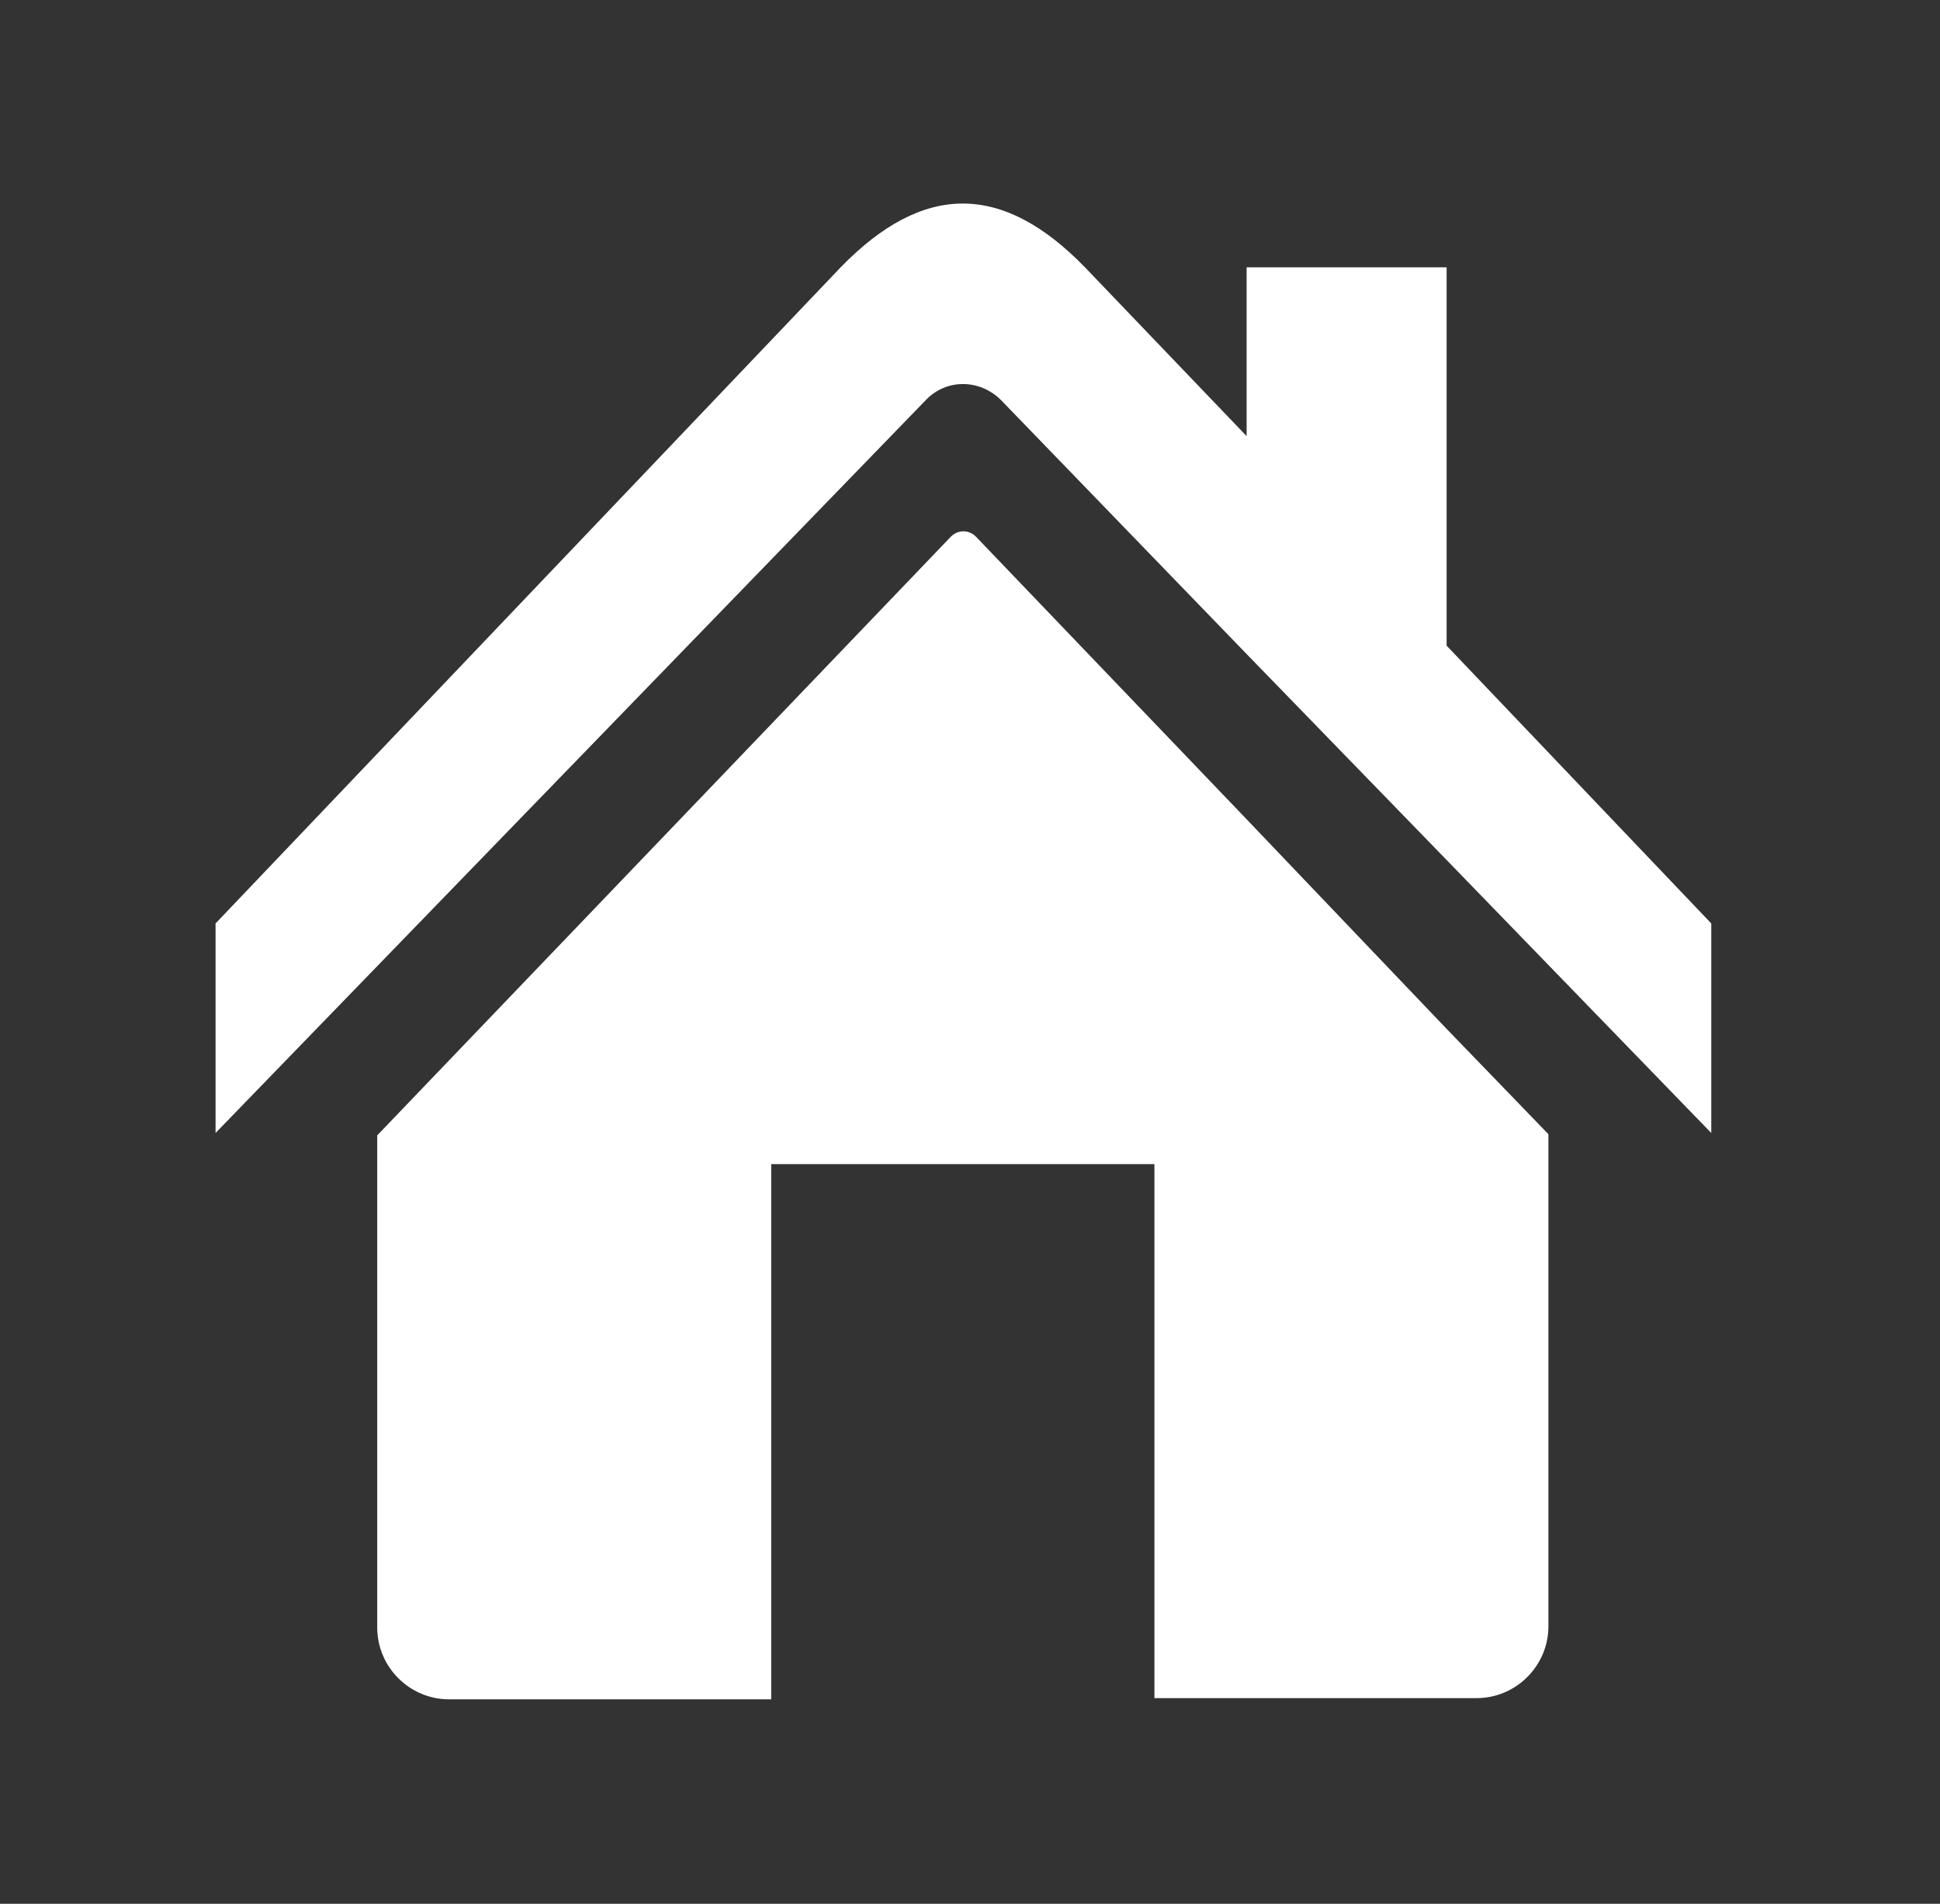 <?xml version="1.0" encoding="UTF-8"?>
<svg width="162px" height="159px" viewBox="0 0 162 159" version="1.1" xmlns="http://www.w3.org/2000/svg" xmlns:xlink="http://www.w3.org/1999/xlink">
    <rect x="0" y="0" width="162" height="159" fill="#333333" stroke="none"/>
    <!-- Generator: Sketch 44.1 (41455) - http://www.bohemiancoding.com/sketch -->
    <title>home-page-icon</title>
    <desc>Created with Sketch.</desc>
    <defs></defs>
    <g id="Page-1" stroke="none" stroke-width="1" fill="none" fill-rule="evenodd">
        <g id="home-page-icon" fill-rule="nonzero" fill="#FFFFFF">
            <g transform="translate(18, 17)" id="Shape">
                <path d="M102.8,36.925 L102.8,5.325 L86.1,5.325 L86.1,19.425 L72.6,5.325 C65.7,-1.775 59.1,-1.775 52.2,5.325 L0,60.125 L0,77.625 L59.3,16.425 C61,14.625 63.8,14.625 65.6,16.425 L86.1,37.625 L102.8,54.825 L124.9,77.625 L124.9,60.125 L102.8,36.925 Z M86.1,51.425 L63.5,27.825 C62.9,27.225 62,27.225 61.4,27.825 L13.5,77.825 L13.5,118.925 C13.5,122.225 16.2,124.925 19.5,124.925 L46.4,124.925 L46.4,80.225 L78.4,80.225 L78.4,124.825 L105.3,124.825 C108.6,124.825 111.3,122.125 111.3,118.825 L111.3,77.725 L102.7,68.825 L86.1,51.425 Z"></path>
            </g>
        </g>
    </g>
</svg>